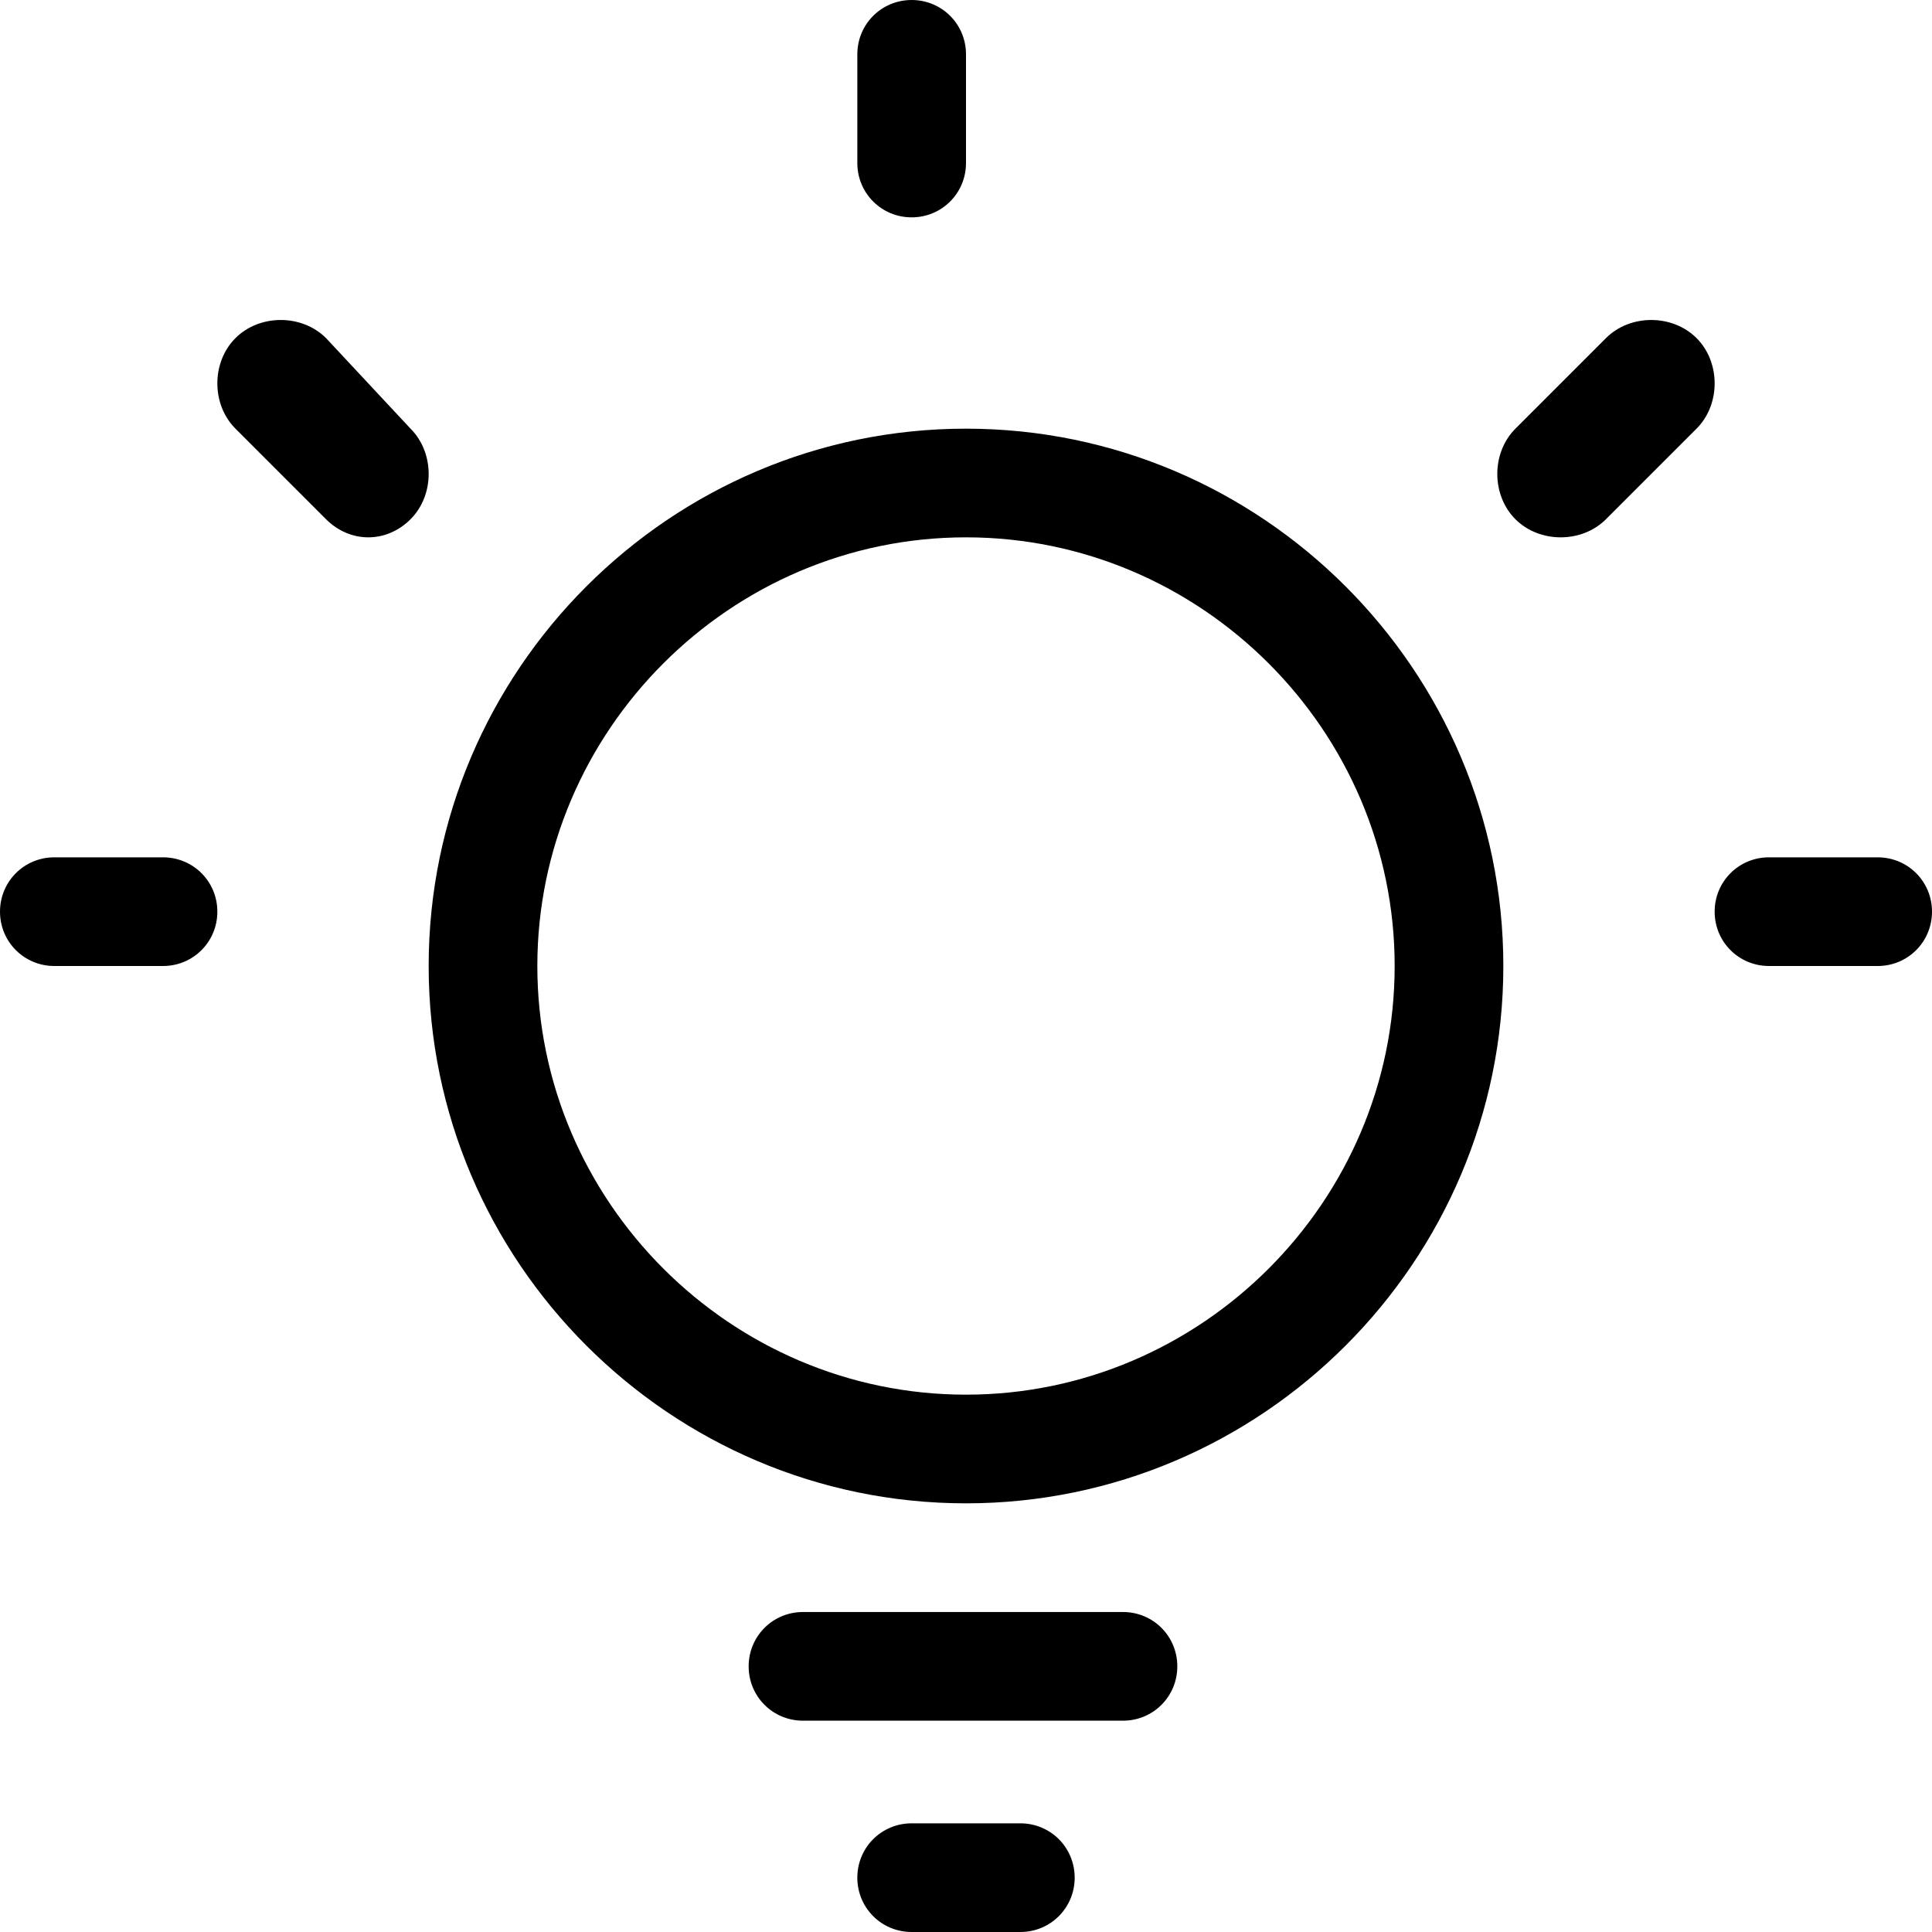 <!-- Generated by IcoMoon.io -->
<svg version="1.1" xmlns="http://www.w3.org/2000/svg" width="32" height="32" viewBox="0 0 32 32">
<title>plus-tips</title>
<path d="M0 15.1c0 0.5 0.4 0.9 0.9 0.9h1.8c0.5 0 0.9-0.4 0.9-0.9s-0.4-0.9-0.9-0.9h-1.8c-0.5 0-0.9 0.4-0.9 0.9zM28.4 15.1c0 0.5 0.4 0.9 0.9 0.9h1.8c0.5 0 0.9-0.4 0.9-0.9s-0.4-0.9-0.9-0.9h-1.8c-0.5 0-0.9 0.4-0.9 0.9zM28.1 5.6c0.4 0.4 0.4 1.1 0 1.5l-1.5 1.5c-0.4 0.4-1.1 0.4-1.5 0s-0.4-1.1 0-1.5l1.5-1.5c0.4-0.4 1.1-0.4 1.5 0zM3.9 5.6c-0.4 0.4-0.4 1.1 0 1.5l1.5 1.5c0.4 0.4 1 0.4 1.4 0s0.4-1.1 0-1.5l-1.4-1.5c-0.4-0.4-1.1-0.4-1.5 0zM15.1 0c0.5 0 0.9 0.4 0.9 0.9v1.8c0 0.5-0.4 0.9-0.9 0.9s-0.9-0.4-0.9-0.9v-1.8c0-0.5 0.4-0.9 0.9-0.9zM13.3 26.7h5.3c0.5 0 0.9 0.4 0.9 0.9s-0.4 0.9-0.9 0.9h-5.3c-0.5 0-0.9-0.4-0.9-0.9s0.4-0.9 0.9-0.9zM15.1 30.2h1.8c0.5 0 0.9 0.4 0.9 0.9s-0.4 0.9-0.9 0.9h-1.8c-0.5 0-0.9-0.4-0.9-0.9s0.4-0.9 0.9-0.9zM16 8.9c3.9 0 7.1 3.2 7.1 7.1s-3.2 7.1-7.1 7.1-7.1-3.2-7.1-7.1 3.2-7.1 7.1-7.1zM16 7.1c-4.9 0-8.9 4-8.9 8.9s4 8.9 8.9 8.9 8.9-4 8.9-8.9c0-4.9-4-8.9-8.9-8.9v0z"></path>
</svg>
